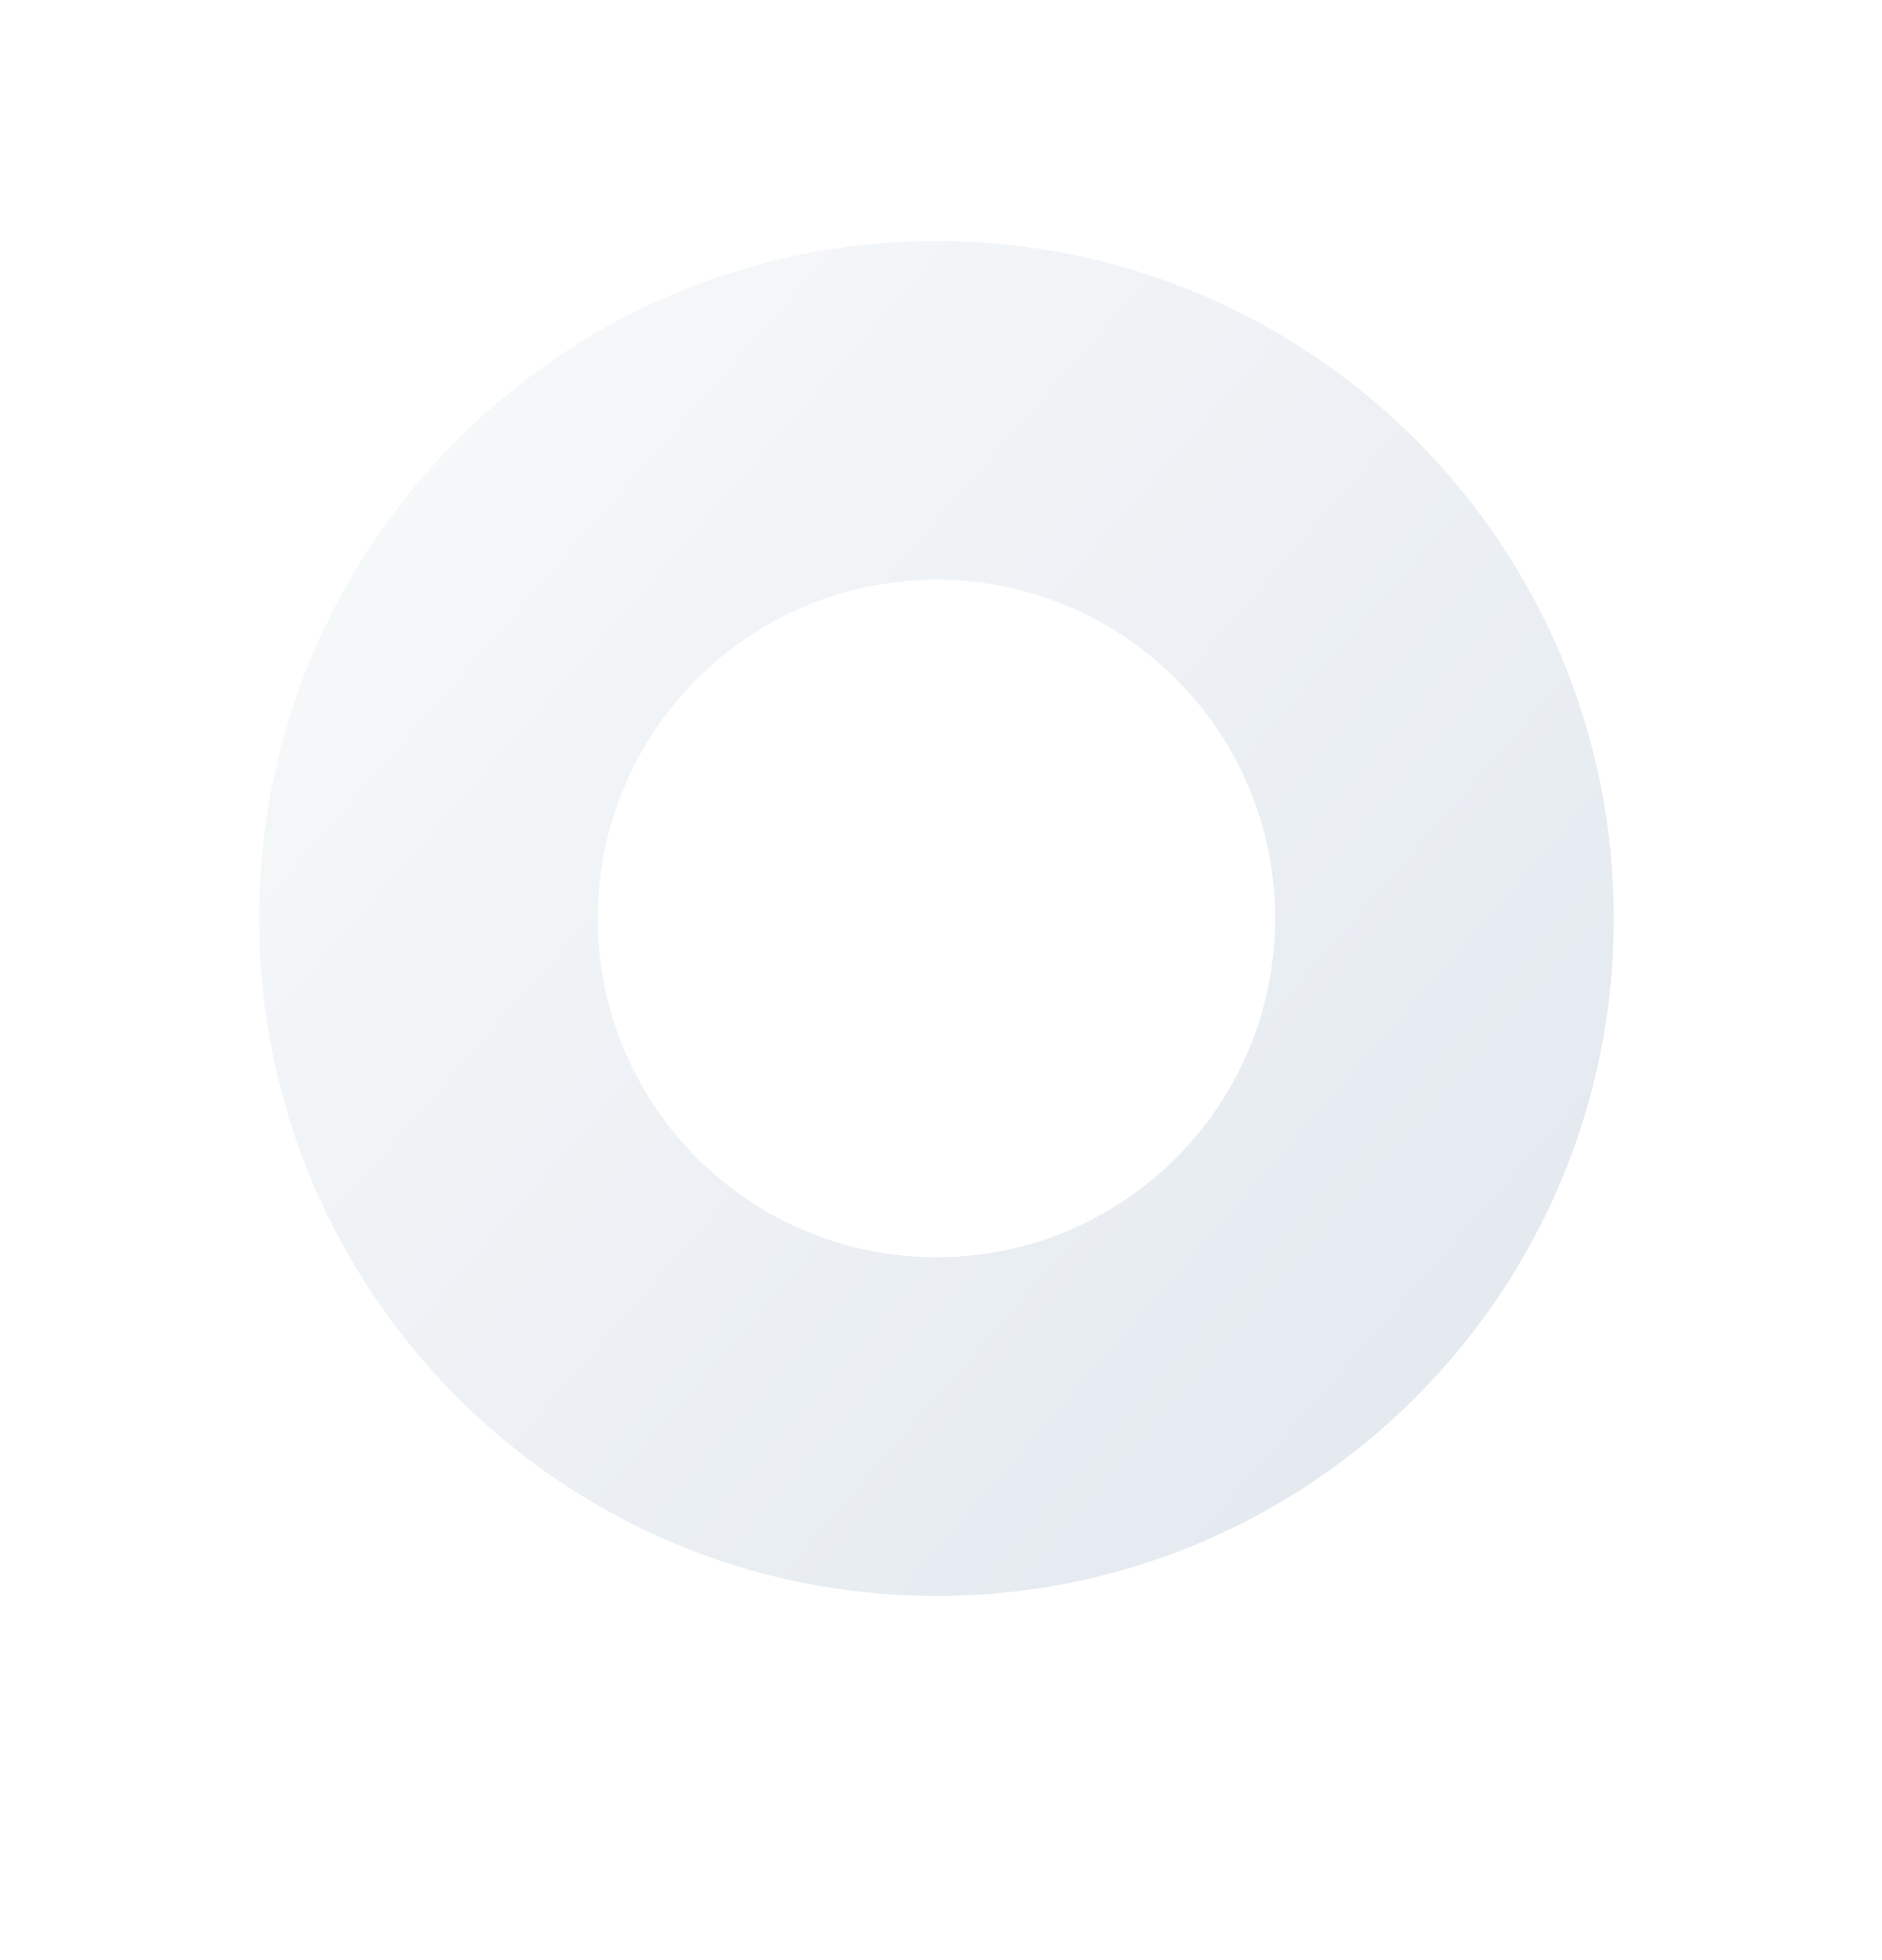 <svg width="414" height="431" viewBox="0 0 414 431" fill="none" xmlns="http://www.w3.org/2000/svg" xmlns:xlink="http://www.w3.org/1999/xlink">
<g filter="url(#filter0_dddif_74_2770)">
<path fill-rule="evenodd" clip-rule="evenodd" d="M209 226.5C250.145 226.5 283.5 193.145 283.5 152C283.5 110.855 250.145 77.5 209 77.5C167.855 77.5 134.5 110.855 134.5 152C134.5 193.145 167.855 226.5 209 226.5ZM209 301C291.29 301 358 234.29 358 152C358 69.71 291.29 3 209 3C126.71 3 60 69.71 60 152C60 234.29 126.71 301 209 301Z" fill="url(#paint0_linear_74_2770)"/>
<path fill-rule="evenodd" clip-rule="evenodd" d="M209 226.5C250.145 226.5 283.5 193.145 283.5 152C283.5 110.855 250.145 77.5 209 77.5C167.855 77.5 134.5 110.855 134.5 152C134.5 193.145 167.855 226.5 209 226.5ZM209 301C291.29 301 358 234.29 358 152C358 69.71 291.29 3 209 3C126.71 3 60 69.71 60 152C60 234.29 126.71 301 209 301Z" fill="url(#pattern0)" fill-opacity="0.4"/>
</g>
<defs>
<filter id="filter0_dddif_74_2770" x="0" y="-17" width="418" height="448" filterUnits="userSpaceOnUse" color-interpolation-filters="sRGB">
<feFlood flood-opacity="0" result="BackgroundImageFix"/>
<feColorMatrix in="SourceAlpha" type="matrix" values="0 0 0 0 0 0 0 0 0 0 0 0 0 0 0 0 0 0 127 0" result="hardAlpha"/>
<feOffset dy="3"/>
<feComposite in2="hardAlpha" operator="out"/>
<feColorMatrix type="matrix" values="0 0 0 0 0.839 0 0 0 0 0.855 0 0 0 0 0.875 0 0 0 1 0"/>
<feBlend mode="normal" in2="BackgroundImageFix" result="effect1_dropShadow_74_2770"/>
<feColorMatrix in="SourceAlpha" type="matrix" values="0 0 0 0 0 0 0 0 0 0 0 0 0 0 0 0 0 0 127 0" result="hardAlpha"/>
<feOffset dx="-3" dy="-3"/>
<feComposite in2="hardAlpha" operator="out"/>
<feColorMatrix type="matrix" values="0 0 0 0 1 0 0 0 0 1 0 0 0 0 1 0 0 0 1 0"/>
<feBlend mode="normal" in2="effect1_dropShadow_74_2770" result="effect2_dropShadow_74_2770"/>
<feColorMatrix in="SourceAlpha" type="matrix" values="0 0 0 0 0 0 0 0 0 0 0 0 0 0 0 0 0 0 127 0" result="hardAlpha"/>
<feOffset dy="70"/>
<feGaussianBlur stdDeviation="30"/>
<feComposite in2="hardAlpha" operator="out"/>
<feColorMatrix type="matrix" values="0 0 0 0 0.663 0 0 0 0 0.706 0 0 0 0 0.796 0 0 0 0.3 0"/>
<feBlend mode="normal" in2="effect2_dropShadow_74_2770" result="effect3_dropShadow_74_2770"/>
<feBlend mode="normal" in="SourceGraphic" in2="effect3_dropShadow_74_2770" result="shape"/>
<feColorMatrix in="SourceAlpha" type="matrix" values="0 0 0 0 0 0 0 0 0 0 0 0 0 0 0 0 0 0 127 0" result="hardAlpha"/>
<feOffset dy="-20"/>
<feGaussianBlur stdDeviation="10"/>
<feComposite in2="hardAlpha" operator="arithmetic" k2="-1" k3="1"/>
<feColorMatrix type="matrix" values="0 0 0 0 1 0 0 0 0 1 0 0 0 0 1 0 0 0 0.2 0"/>
<feBlend mode="normal" in2="shape" result="effect4_innerShadow_74_2770"/>
<feGaussianBlur stdDeviation="0.5" result="effect5_foregroundBlur_74_2770"/>
</filter>
<pattern id="pattern0" patternContentUnits="objectBoundingBox" width="1" height="1">
</pattern>
<linearGradient id="paint0_linear_74_2770" x1="71.026" y1="46.508" x2="341.61" y2="282.822" gradientUnits="userSpaceOnUse">
<stop stop-color="#F7F9FA"/>
<stop offset="1" stop-color="#E2E8EF"/>
</linearGradient>
</defs>
</svg>
